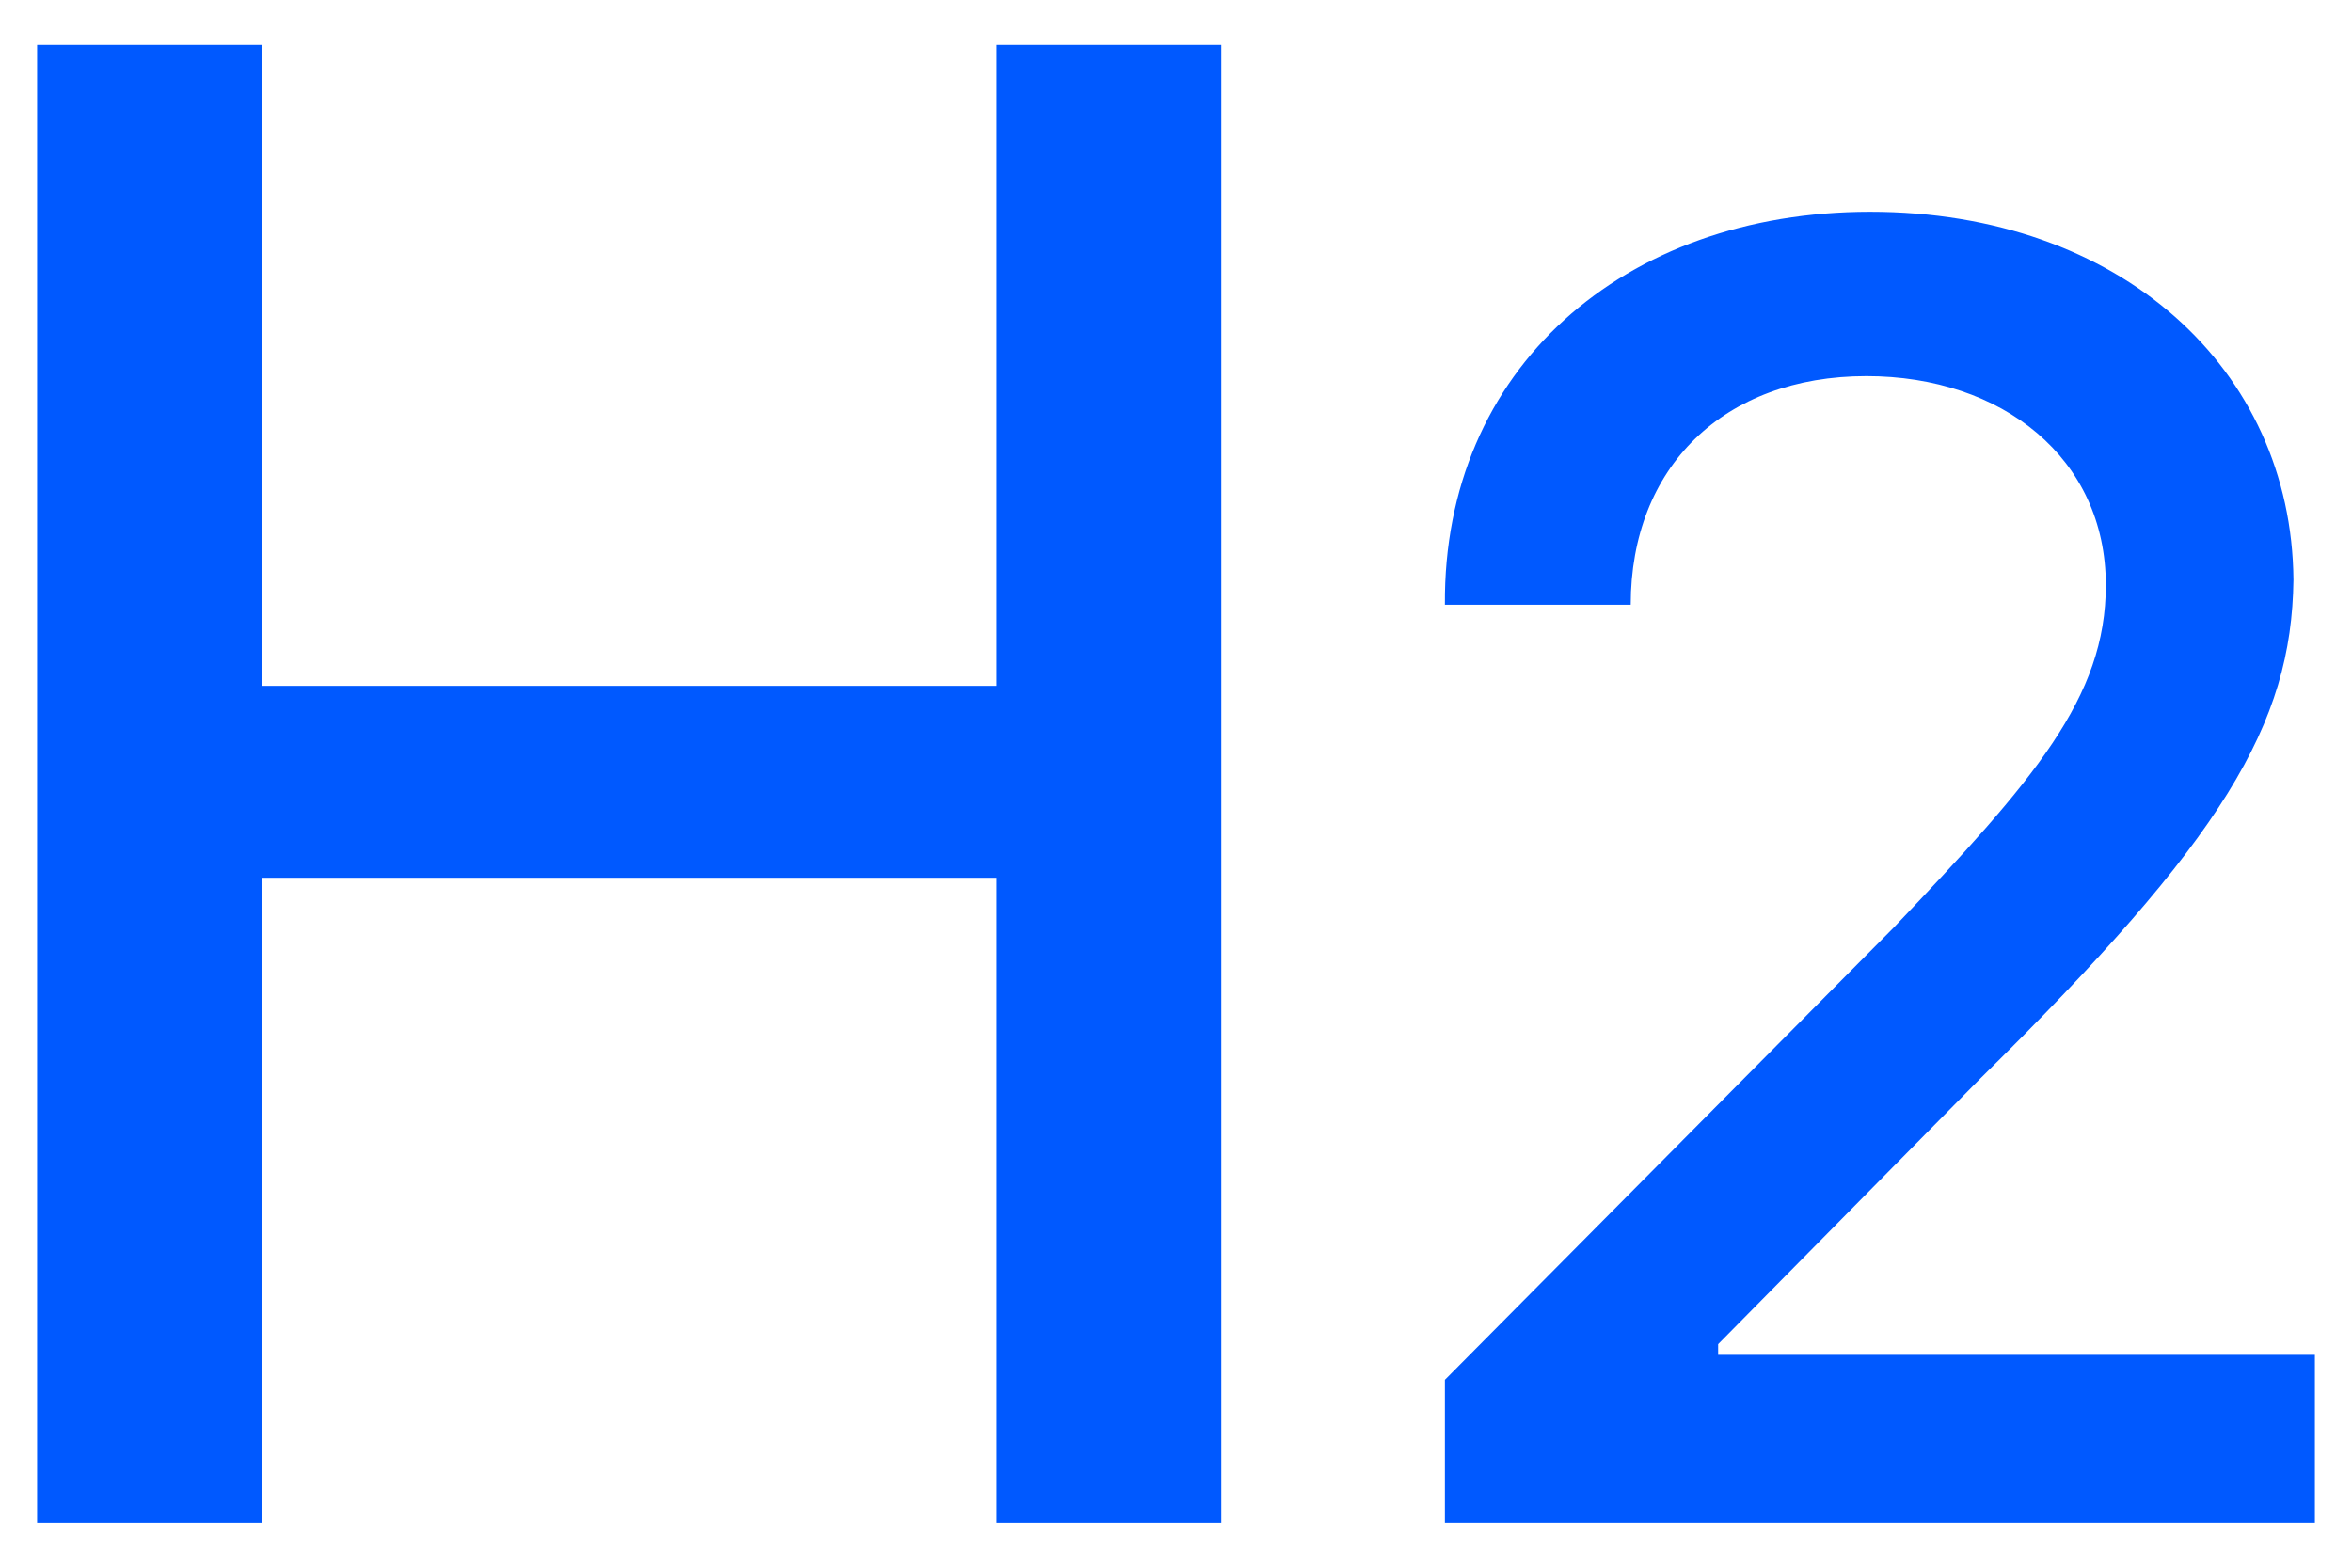 <svg width="18" height="12" viewBox="0 0 18 12" fill="none" xmlns="http://www.w3.org/2000/svg">
<path d="M11.058 11.656V10.562L14.489 7.104C15.569 5.969 16.116 5.34 16.116 4.479C16.116 3.508 15.323 2.879 14.284 2.879C13.191 2.879 12.48 3.576 12.48 4.629H11.058C11.044 2.824 12.425 1.621 14.312 1.621C16.226 1.621 17.538 2.824 17.552 4.438C17.538 5.545 17.019 6.42 15.159 8.252L13.149 10.289V10.371H17.716V11.656H11.058Z" fill="#0059FF"/>
<path d="M0.284 11.656V0.344H2.003V5.25H7.628V0.344H9.347V11.656H7.628V6.719H2.003V11.656H0.284Z" fill="#0059FF"/>
</svg>
